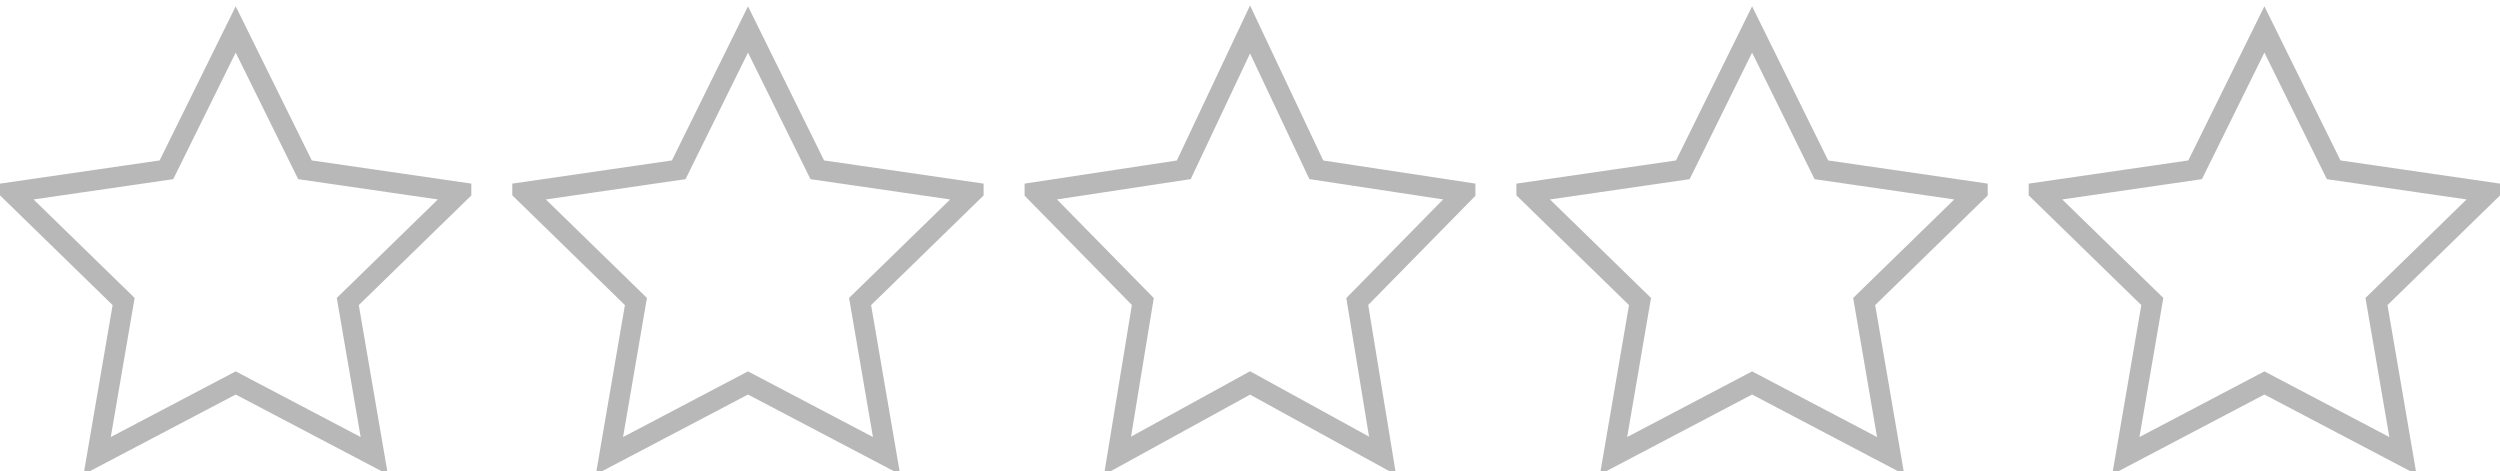 <svg width="122" height="23" viewBox="0 0 122 23" fill="none" xmlns="http://www.w3.org/2000/svg">
<g clip-path="url(#clip0_797_18574)">
<path fill-rule="evenodd" clip-rule="evenodd" d="M11.502 18.688L4.742 22.241L6.033 14.714L0.563 9.384L8.122 8.286L11.502 1.438L14.883 8.286L22.442 9.384L16.972 14.714L18.264 22.241L11.502 18.688Z" stroke="#B8B8B8"/>
</g>
<g clip-path="url(#clip1_797_18574)">
<path fill-rule="evenodd" clip-rule="evenodd" d="M36.502 18.688L29.741 22.241L31.033 14.714L25.563 9.384L33.122 8.286L36.502 1.438L39.883 8.286L47.442 9.384L41.972 14.714L43.264 22.241L36.502 18.688Z" stroke="#B8B8B8"/>
</g>
<g clip-path="url(#clip2_797_18574)">
<path fill-rule="evenodd" clip-rule="evenodd" d="M61.002 18.688L54.535 22.241L55.77 14.714L50.538 9.384L57.769 8.286L61.002 1.438L64.236 8.286L71.466 9.384L66.234 14.714L67.469 22.241L61.002 18.688Z" stroke="#B8B8B8"/>
</g>
<g clip-path="url(#clip3_797_18574)">
<path fill-rule="evenodd" clip-rule="evenodd" d="M85.502 18.688L78.742 22.241L80.033 14.714L74.563 9.384L82.122 8.286L85.502 1.438L88.883 8.286L96.442 9.384L90.972 14.714L92.263 22.241L85.502 18.688Z" stroke="#B8B8B8"/>
</g>
<g clip-path="url(#clip4_797_18574)">
<path fill-rule="evenodd" clip-rule="evenodd" d="M110.502 18.688L103.741 22.241L105.033 14.714L99.563 9.384L107.122 8.286L110.502 1.438L113.883 8.286L121.442 9.384L115.972 14.714L117.263 22.241L110.502 18.688Z" stroke="#B8B8B8"/>
</g>
<defs>
<clipPath id="clip0_797_18574">
<rect width="23" height="23" fill="white"/>
</clipPath>
<clipPath id="clip1_797_18574">
<rect width="23" height="23" fill="white" transform="translate(25)"/>
</clipPath>
<clipPath id="clip2_797_18574">
<rect width="22" height="23" fill="white" transform="translate(50)"/>
</clipPath>
<clipPath id="clip3_797_18574">
<rect width="23" height="23" fill="white" transform="translate(74)"/>
</clipPath>
<clipPath id="clip4_797_18574">
<rect width="23" height="23" fill="white" transform="translate(99)"/>
</clipPath>
</defs>
</svg>
